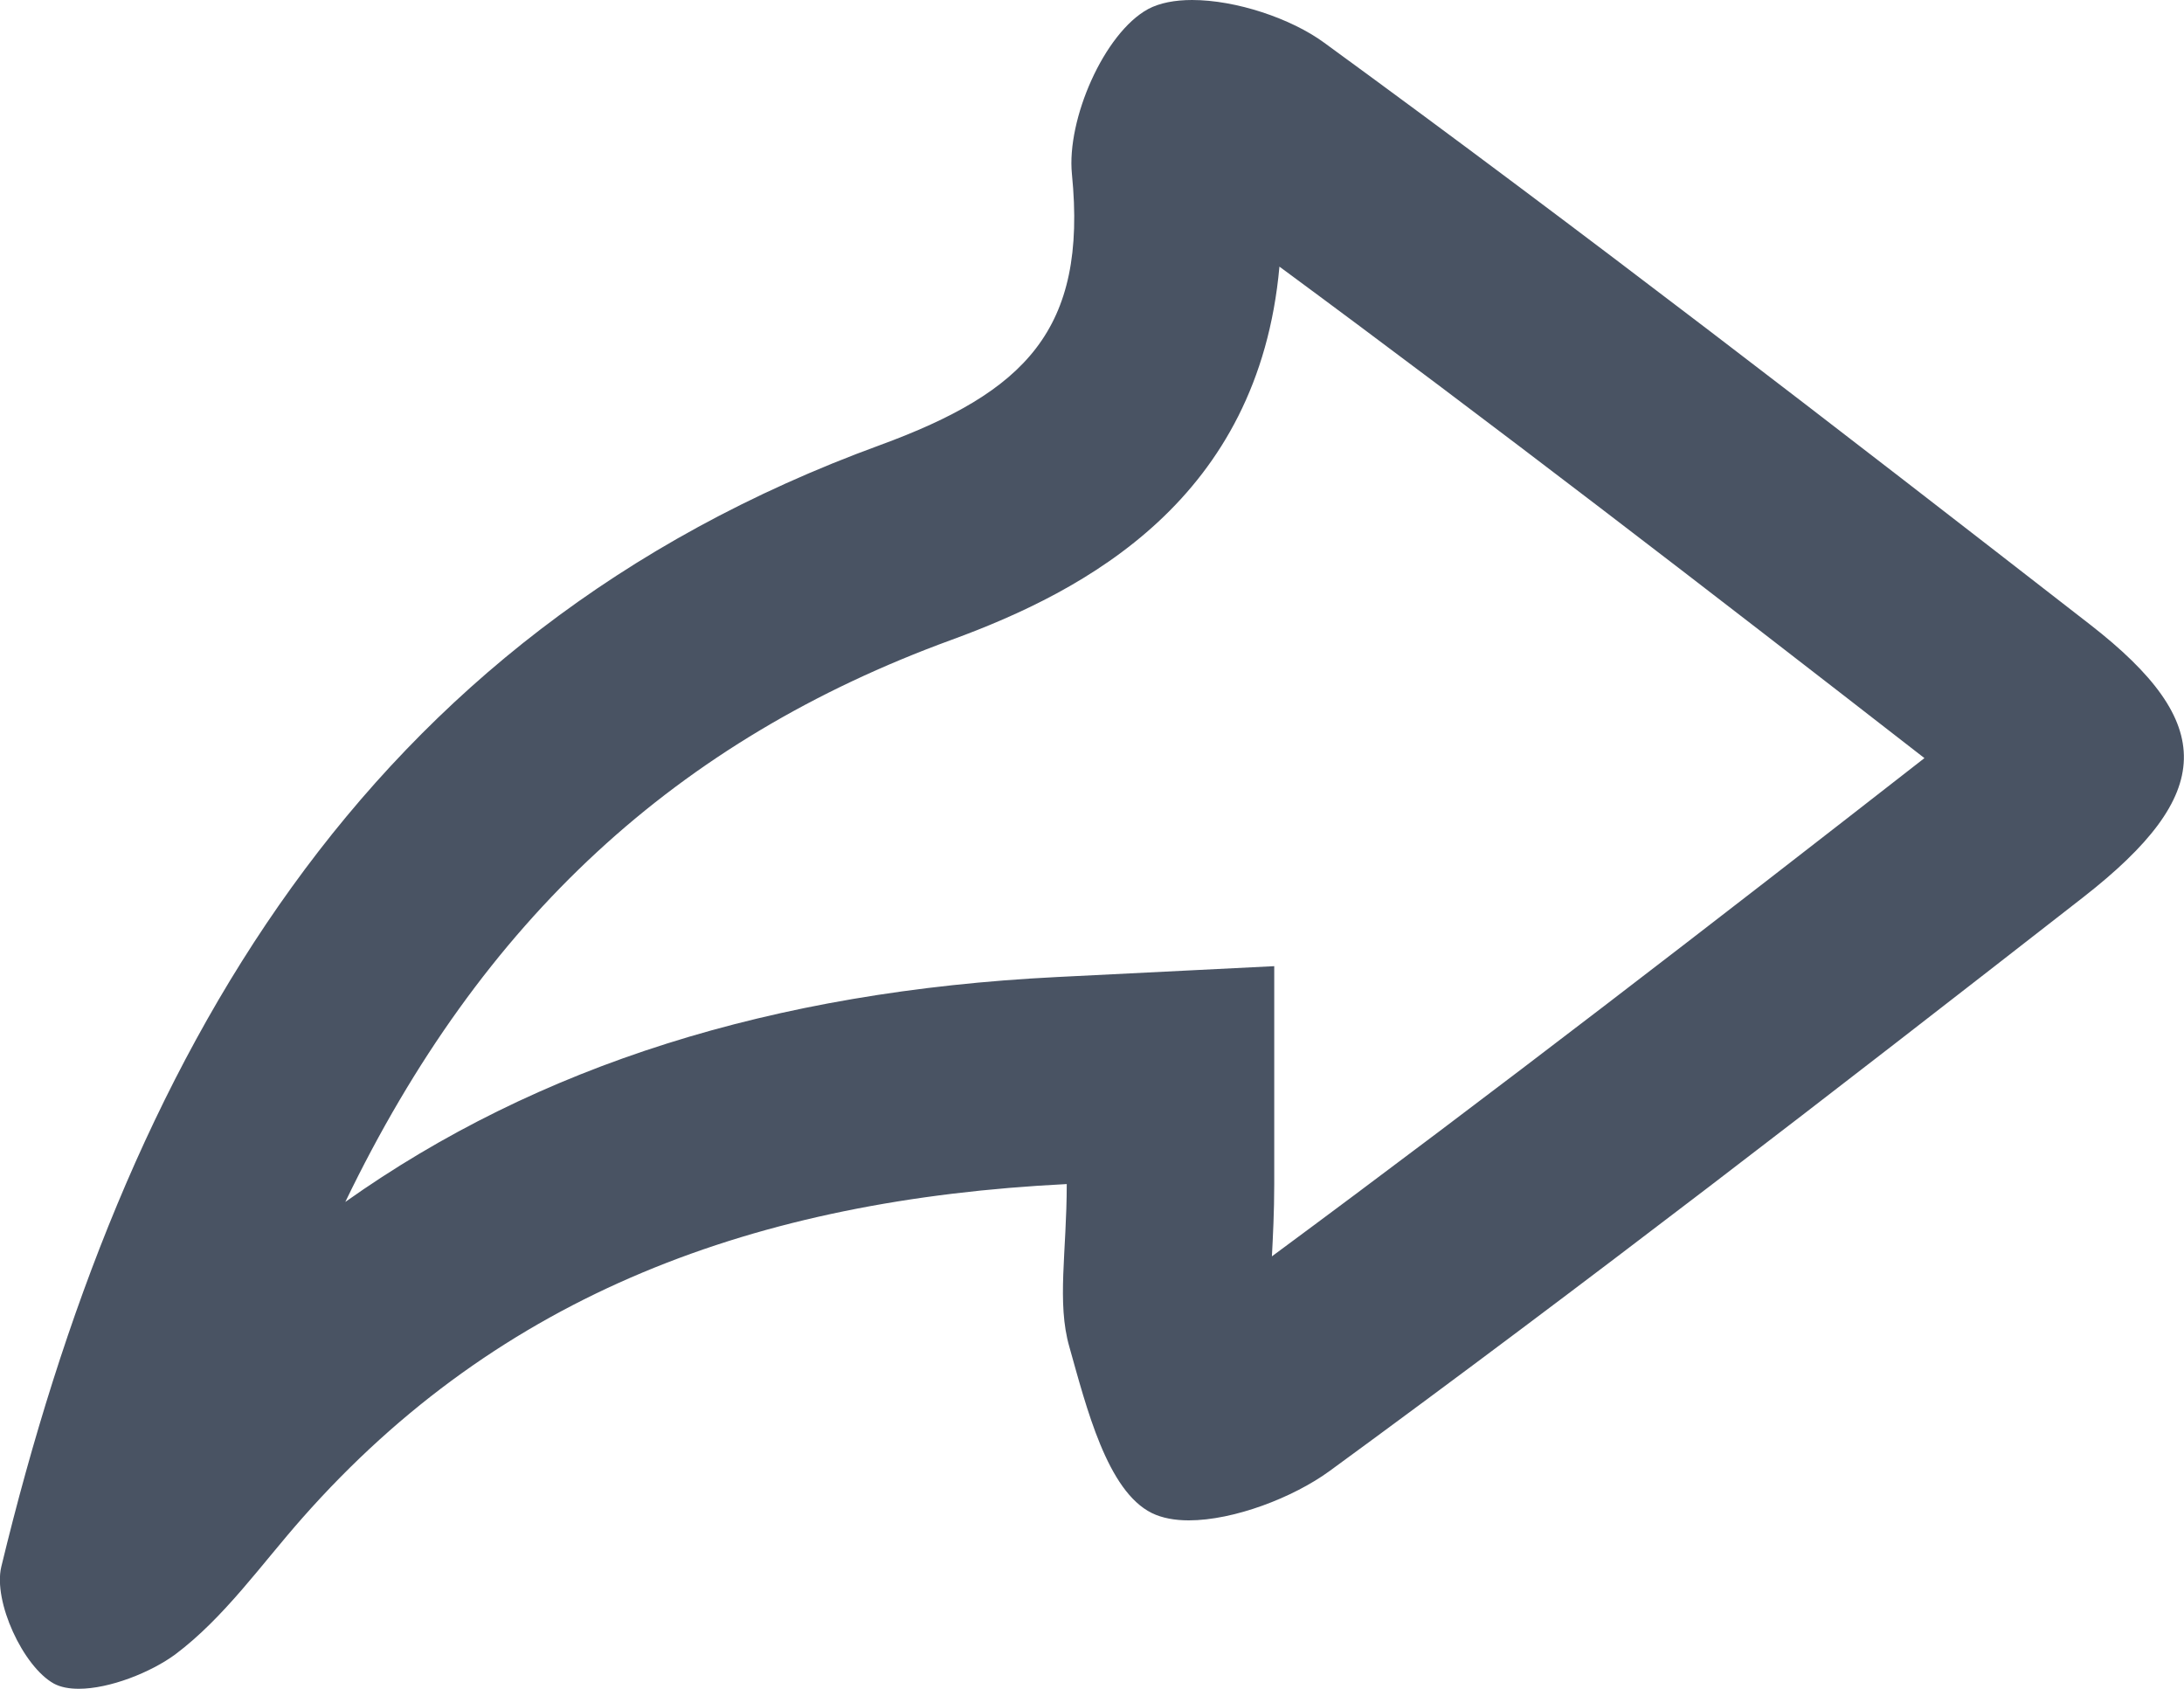<?xml version="1.0" encoding="UTF-8"?>
<svg id="katman_2" data-name="katman 2" xmlns="http://www.w3.org/2000/svg" viewBox="0 0 84.31 65.18">
  <defs>
    <style>
      .cls-1 {
        fill: #495363;
        stroke-width: 0px;
      }
    </style>
  </defs>
  <g id="katman_1" data-name="katman 1">
    <path class="cls-1" d="M49.39,10.29c8.26,6.09,16.51,12.45,24.9,18.97-8.04,6.27-16.54,12.84-25.19,19.23.04-.77.09-1.72.09-2.79v-8.41l-8.4.42c-10.96.55-20.03,3.41-27.46,8.68,5.27-10.93,12.82-17.83,23.39-21.69,5.23-1.91,11.86-5.45,12.67-14.4M46.02,0C45.36,0,44.77.11,44.32.35c-1.7.93-3.15,4.26-2.94,6.37.6,6.02-1.82,8.41-7.41,10.46C13.92,24.5,4.78,40.92.05,60.47c-.32,1.34.84,3.85,2.03,4.51.26.14.59.2.96.2,1.19,0,2.78-.63,3.73-1.33,1.89-1.42,3.31-3.46,4.9-5.26,7.67-8.69,17.54-12.29,29.51-12.89,0,2.62-.39,4.57.1,6.28.66,2.34,1.46,5.57,3.19,6.42.39.19.88.28,1.42.28,1.74,0,4.03-.88,5.43-1.9,9.84-7.19,19.49-14.66,29.1-22.15,5.1-3.98,5.17-6.71.27-10.52-9.77-7.59-19.57-15.17-29.57-22.46C49.84.71,47.71,0,46.02,0h0Z"/>
  </g>
</svg>
